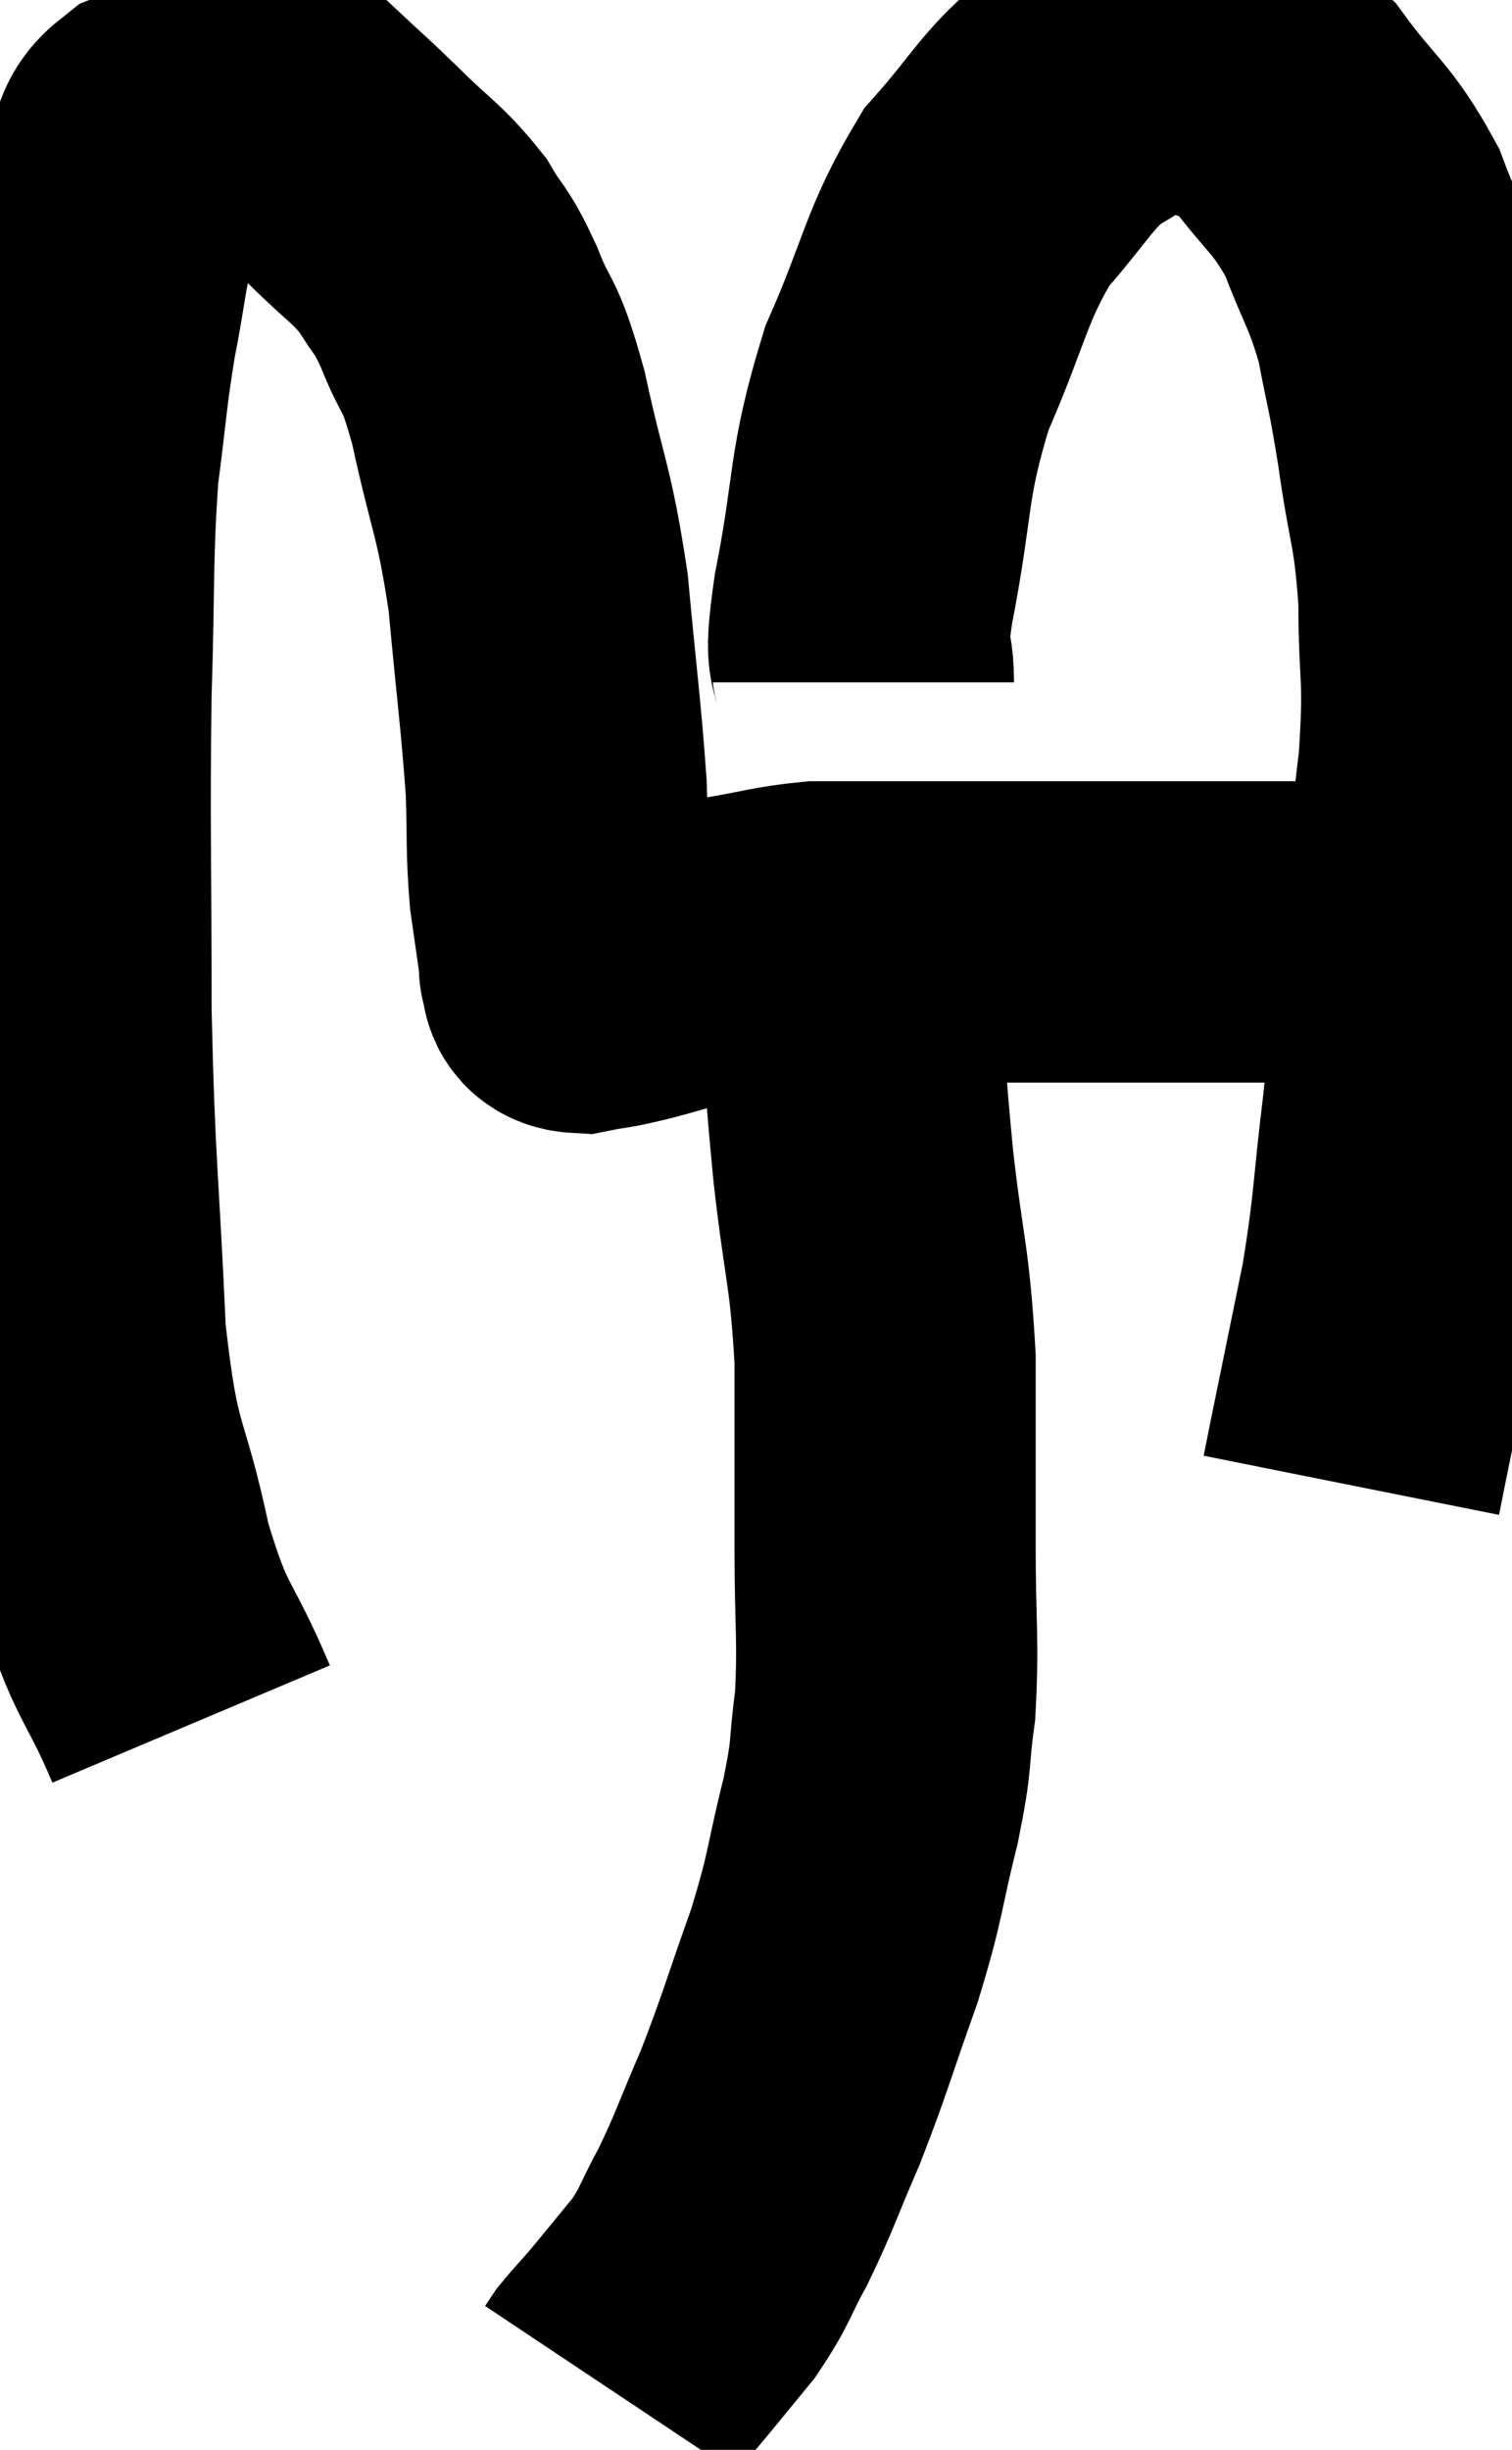 <svg xmlns="http://www.w3.org/2000/svg" viewBox="10.387 3.441 25.1 40.639" width="25.1" height="40.639"><path d="M 13.56 32.04 C 12.99 30.69, 12.9 30.945, 12.42 29.34 C 12.03 27.48, 11.895 27.9, 11.64 25.62 C 11.52 22.92, 11.46 22.89, 11.4 20.22 C 11.4 17.58, 11.37 17.19, 11.4 14.94 C 11.46 13.08, 11.415 12.72, 11.52 11.22 C 11.67 10.08, 11.655 9.96, 11.82 8.94 C 12 8.04, 11.985 7.8, 12.18 7.14 C 12.39 6.72, 12.405 6.66, 12.6 6.3 C 12.78 6, 12.675 5.925, 12.96 5.7 C 13.35 5.55, 13.38 5.505, 13.74 5.4 C 14.07 5.34, 14.01 5.265, 14.4 5.28 C 14.85 5.37, 14.835 5.19, 15.3 5.46 C 15.78 5.91, 15.735 5.85, 16.26 6.36 C 16.83 6.93, 16.965 6.96, 17.4 7.5 C 17.7 8.01, 17.685 7.845, 18 8.52 C 18.33 9.36, 18.33 9.015, 18.66 10.2 C 18.99 11.73, 19.08 11.685, 19.32 13.26 C 19.47 14.88, 19.53 15.255, 19.62 16.5 C 19.65 17.37, 19.62 17.49, 19.68 18.24 C 19.77 18.87, 19.815 19.185, 19.86 19.5 C 19.86 19.5, 19.86 19.5, 19.86 19.5 C 19.86 19.5, 19.86 19.5, 19.86 19.5 C 19.86 19.5, 19.815 19.44, 19.86 19.5 C 19.95 19.62, 19.77 19.725, 20.04 19.74 C 20.49 19.65, 20.325 19.71, 20.94 19.56 C 21.72 19.35, 21.75 19.305, 22.5 19.14 C 23.22 19.02, 23.34 18.96, 23.94 18.9 C 24.42 18.9, 24.06 18.9, 24.9 18.9 C 26.1 18.9, 25.995 18.9, 27.3 18.9 C 28.71 18.9, 28.785 18.9, 30.12 18.9 C 31.38 18.9, 31.77 18.9, 32.64 18.9 C 33.12 18.9, 33.195 18.9, 33.6 18.9 C 33.93 18.9, 34.095 18.9, 34.26 18.9 L 34.26 18.9" fill="none" stroke="black" stroke-width="5"></path><path d="M 24.72 14.76 C 24.72 14.07, 24.54 14.64, 24.72 13.38 C 25.08 11.55, 24.93 11.385, 25.44 9.72 C 26.1 8.22, 26.07 7.875, 26.76 6.72 C 27.48 5.91, 27.57 5.64, 28.2 5.1 C 28.74 4.83, 28.74 4.71, 29.28 4.56 C 29.82 4.53, 29.76 4.35, 30.36 4.5 C 31.02 4.83, 31.02 4.545, 31.68 5.16 C 32.34 6.06, 32.49 6.03, 33 6.96 C 33.36 7.92, 33.45 7.92, 33.72 8.88 C 33.9 9.84, 33.9 9.675, 34.08 10.8 C 34.26 12.09, 34.35 12.045, 34.44 13.38 C 34.44 14.76, 34.545 14.55, 34.44 16.14 C 34.23 17.94, 34.17 18.3, 34.02 19.74 C 33.93 20.82, 33.975 20.625, 33.84 21.9 C 33.66 23.37, 33.705 23.445, 33.48 24.84 C 33.21 26.16, 33.105 26.67, 32.94 27.48 C 32.88 27.78, 32.85 27.93, 32.82 28.08 L 32.82 28.08" fill="none" stroke="black" stroke-width="5"></path><path d="M 24 18.66 C 24.24 19.23, 24.3 18.765, 24.48 19.8 C 24.6 21.3, 24.57 21.255, 24.72 22.8 C 24.9 24.39, 24.99 24.405, 25.08 25.98 C 25.08 27.54, 25.08 27.66, 25.08 29.1 C 25.08 30.42, 25.14 30.645, 25.08 31.74 C 24.96 32.61, 25.05 32.445, 24.84 33.48 C 24.54 34.68, 24.615 34.65, 24.24 35.88 C 23.79 37.14, 23.76 37.32, 23.34 38.4 C 22.95 39.3, 22.92 39.45, 22.56 40.2 C 22.23 40.8, 22.275 40.845, 21.9 41.4 C 21.48 41.91, 21.375 42.045, 21.06 42.42 C 20.85 42.66, 20.775 42.735, 20.64 42.9 C 20.58 42.99, 20.55 43.035, 20.52 43.08 C 20.52 43.08, 20.52 43.08, 20.52 43.08 L 20.52 43.08" fill="none" stroke="black" stroke-width="5"></path></svg>